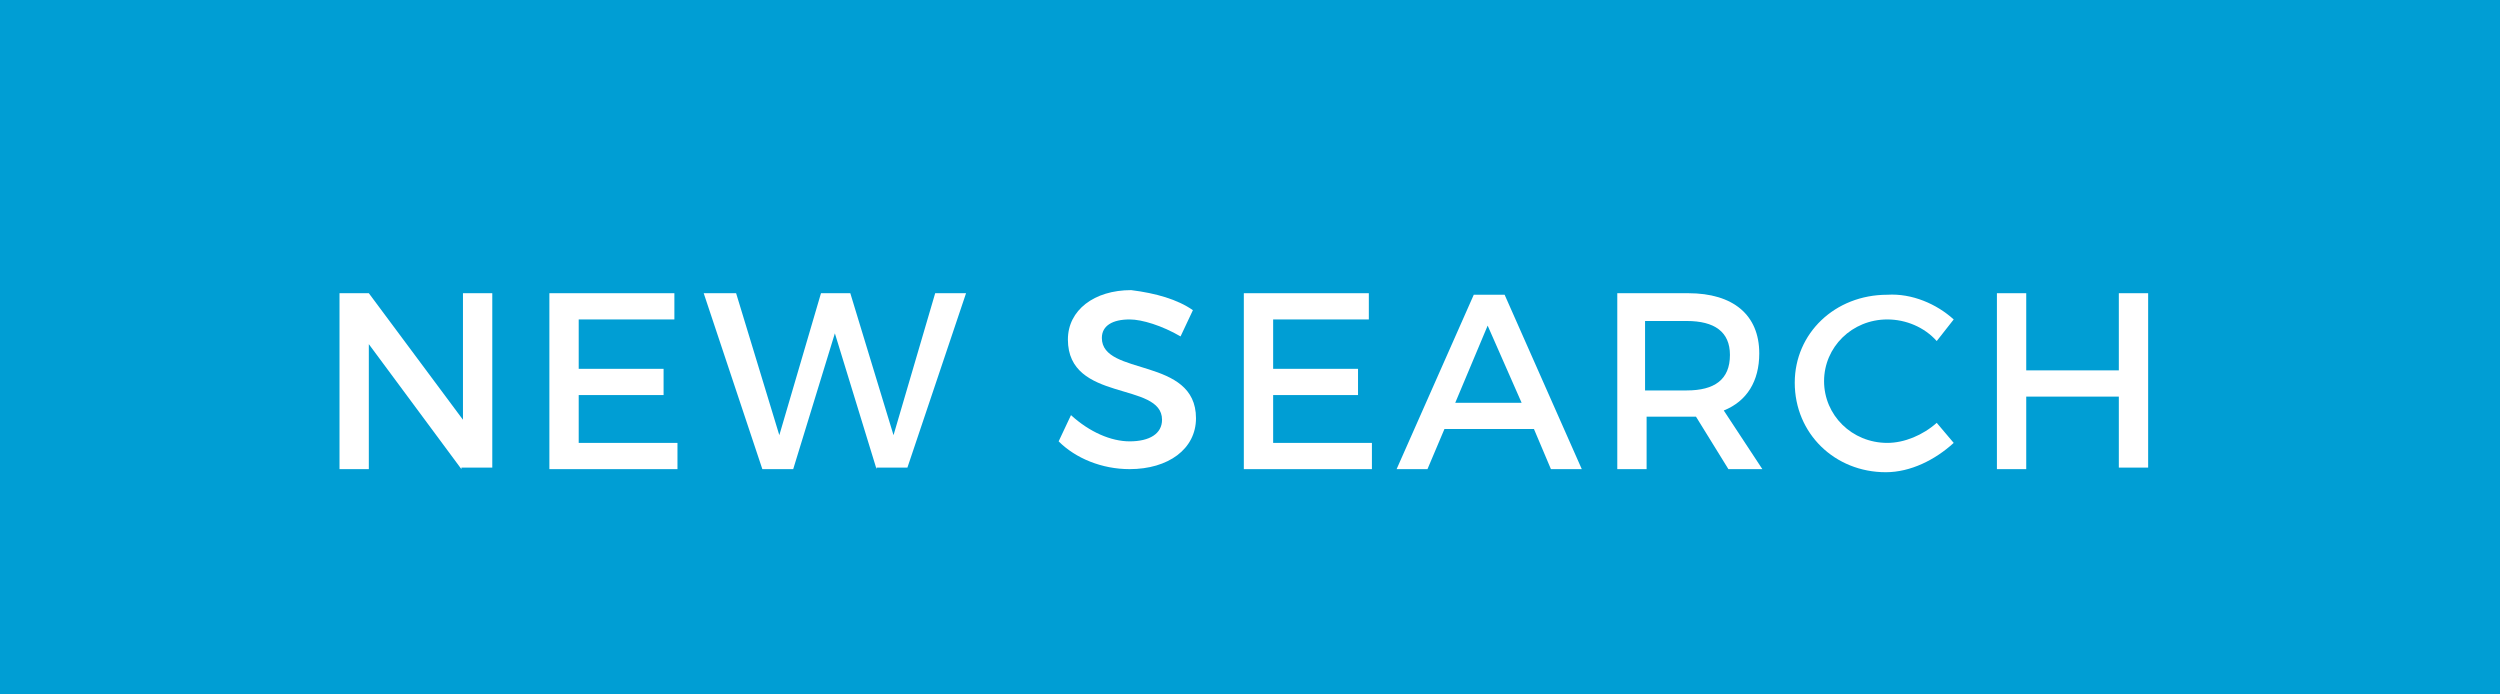<?xml version="1.0" encoding="utf-8"?>
<!-- Generator: Adobe Illustrator 18.1.0, SVG Export Plug-In . SVG Version: 6.00 Build 0)  -->
<svg version="1.1" id="Layer_1" xmlns="http://www.w3.org/2000/svg" xmlns:xlink="http://www.w3.org/1999/xlink" x="0px" y="0px"
	 viewBox="0 0 162 45" enable-background="new 0 0 162 45" xml:space="preserve">
<g>
	<rect fill="#009ED4" width="162" height="45"/>
	<g>
		<path fill="#FFFFFF" d="M29.9,30.4l-6-8.1v8.1H22V19h1.9l6.1,8.2V19h1.9v11.3H29.9z"/>
		<path fill="#FFFFFF" d="M37.5,20.8v3.1h5.5v1.7h-5.5v3.1h6.4v1.7h-8.3V19h8.1v1.7H37.5z"/>
		<path fill="#FFFFFF" d="M56.8,30.4l-2.7-8.8l-2.7,8.8h-2L45.6,19h2.1l2.8,9.2l2.7-9.2l1.9,0l2.8,9.2l2.7-9.2h2l-3.8,11.3H56.8z"/>
		<path fill="#FFFFFF" d="M77.3,20.1l-0.8,1.7c-1.2-0.7-2.5-1.1-3.3-1.1c-1.1,0-1.8,0.4-1.8,1.2c0,2.5,6.1,1.2,6.1,5.2
			c0,2-1.8,3.3-4.3,3.3c-1.8,0-3.5-0.7-4.6-1.8l0.8-1.7c1.2,1.1,2.6,1.7,3.8,1.7c1.3,0,2.1-0.5,2.1-1.4c0-2.5-6.1-1.1-6.1-5.2
			c0-1.9,1.7-3.2,4.1-3.2C74.9,19,76.3,19.4,77.3,20.1z"/>
		<path fill="#FFFFFF" d="M82.5,20.8v3.1H88v1.7h-5.5v3.1h6.4v1.7h-8.3V19h8.1v1.7H82.5z"/>
		<path fill="#FFFFFF" d="M93.6,27.8l-1.1,2.6h-2l5-11.3h2l5,11.3h-2l-1.1-2.6H93.6z M96.4,21.1l-2.1,5h4.3L96.4,21.1z"/>
		<path fill="#FFFFFF" d="M109.9,27c-0.2,0-0.3,0-0.5,0h-2.7v3.4h-1.9V19h4.6c2.9,0,4.6,1.4,4.6,3.9c0,1.8-0.8,3.1-2.3,3.7l2.5,3.8
			h-2.2L109.9,27z M109.3,25.3c1.8,0,2.8-0.7,2.8-2.3c0-1.5-1-2.2-2.8-2.2h-2.7v4.5H109.3z"/>
		<path fill="#FFFFFF" d="M126.6,20.7l-1.1,1.4c-0.8-0.9-2-1.4-3.2-1.4c-2.3,0-4.1,1.8-4.1,4s1.8,4,4.1,4c1.1,0,2.3-0.5,3.2-1.3
			l1.1,1.3c-1.2,1.1-2.8,1.9-4.4,1.9c-3.3,0-5.9-2.5-5.9-5.8c0-3.2,2.6-5.7,6-5.7C123.9,19,125.5,19.7,126.6,20.7z"/>
		<path fill="#FFFFFF" d="M137.3,30.4v-4.7h-6v4.7h-1.9V19h1.9V24h6V19h1.9v11.3H137.3z"/>
	</g>
</g>
</svg>
